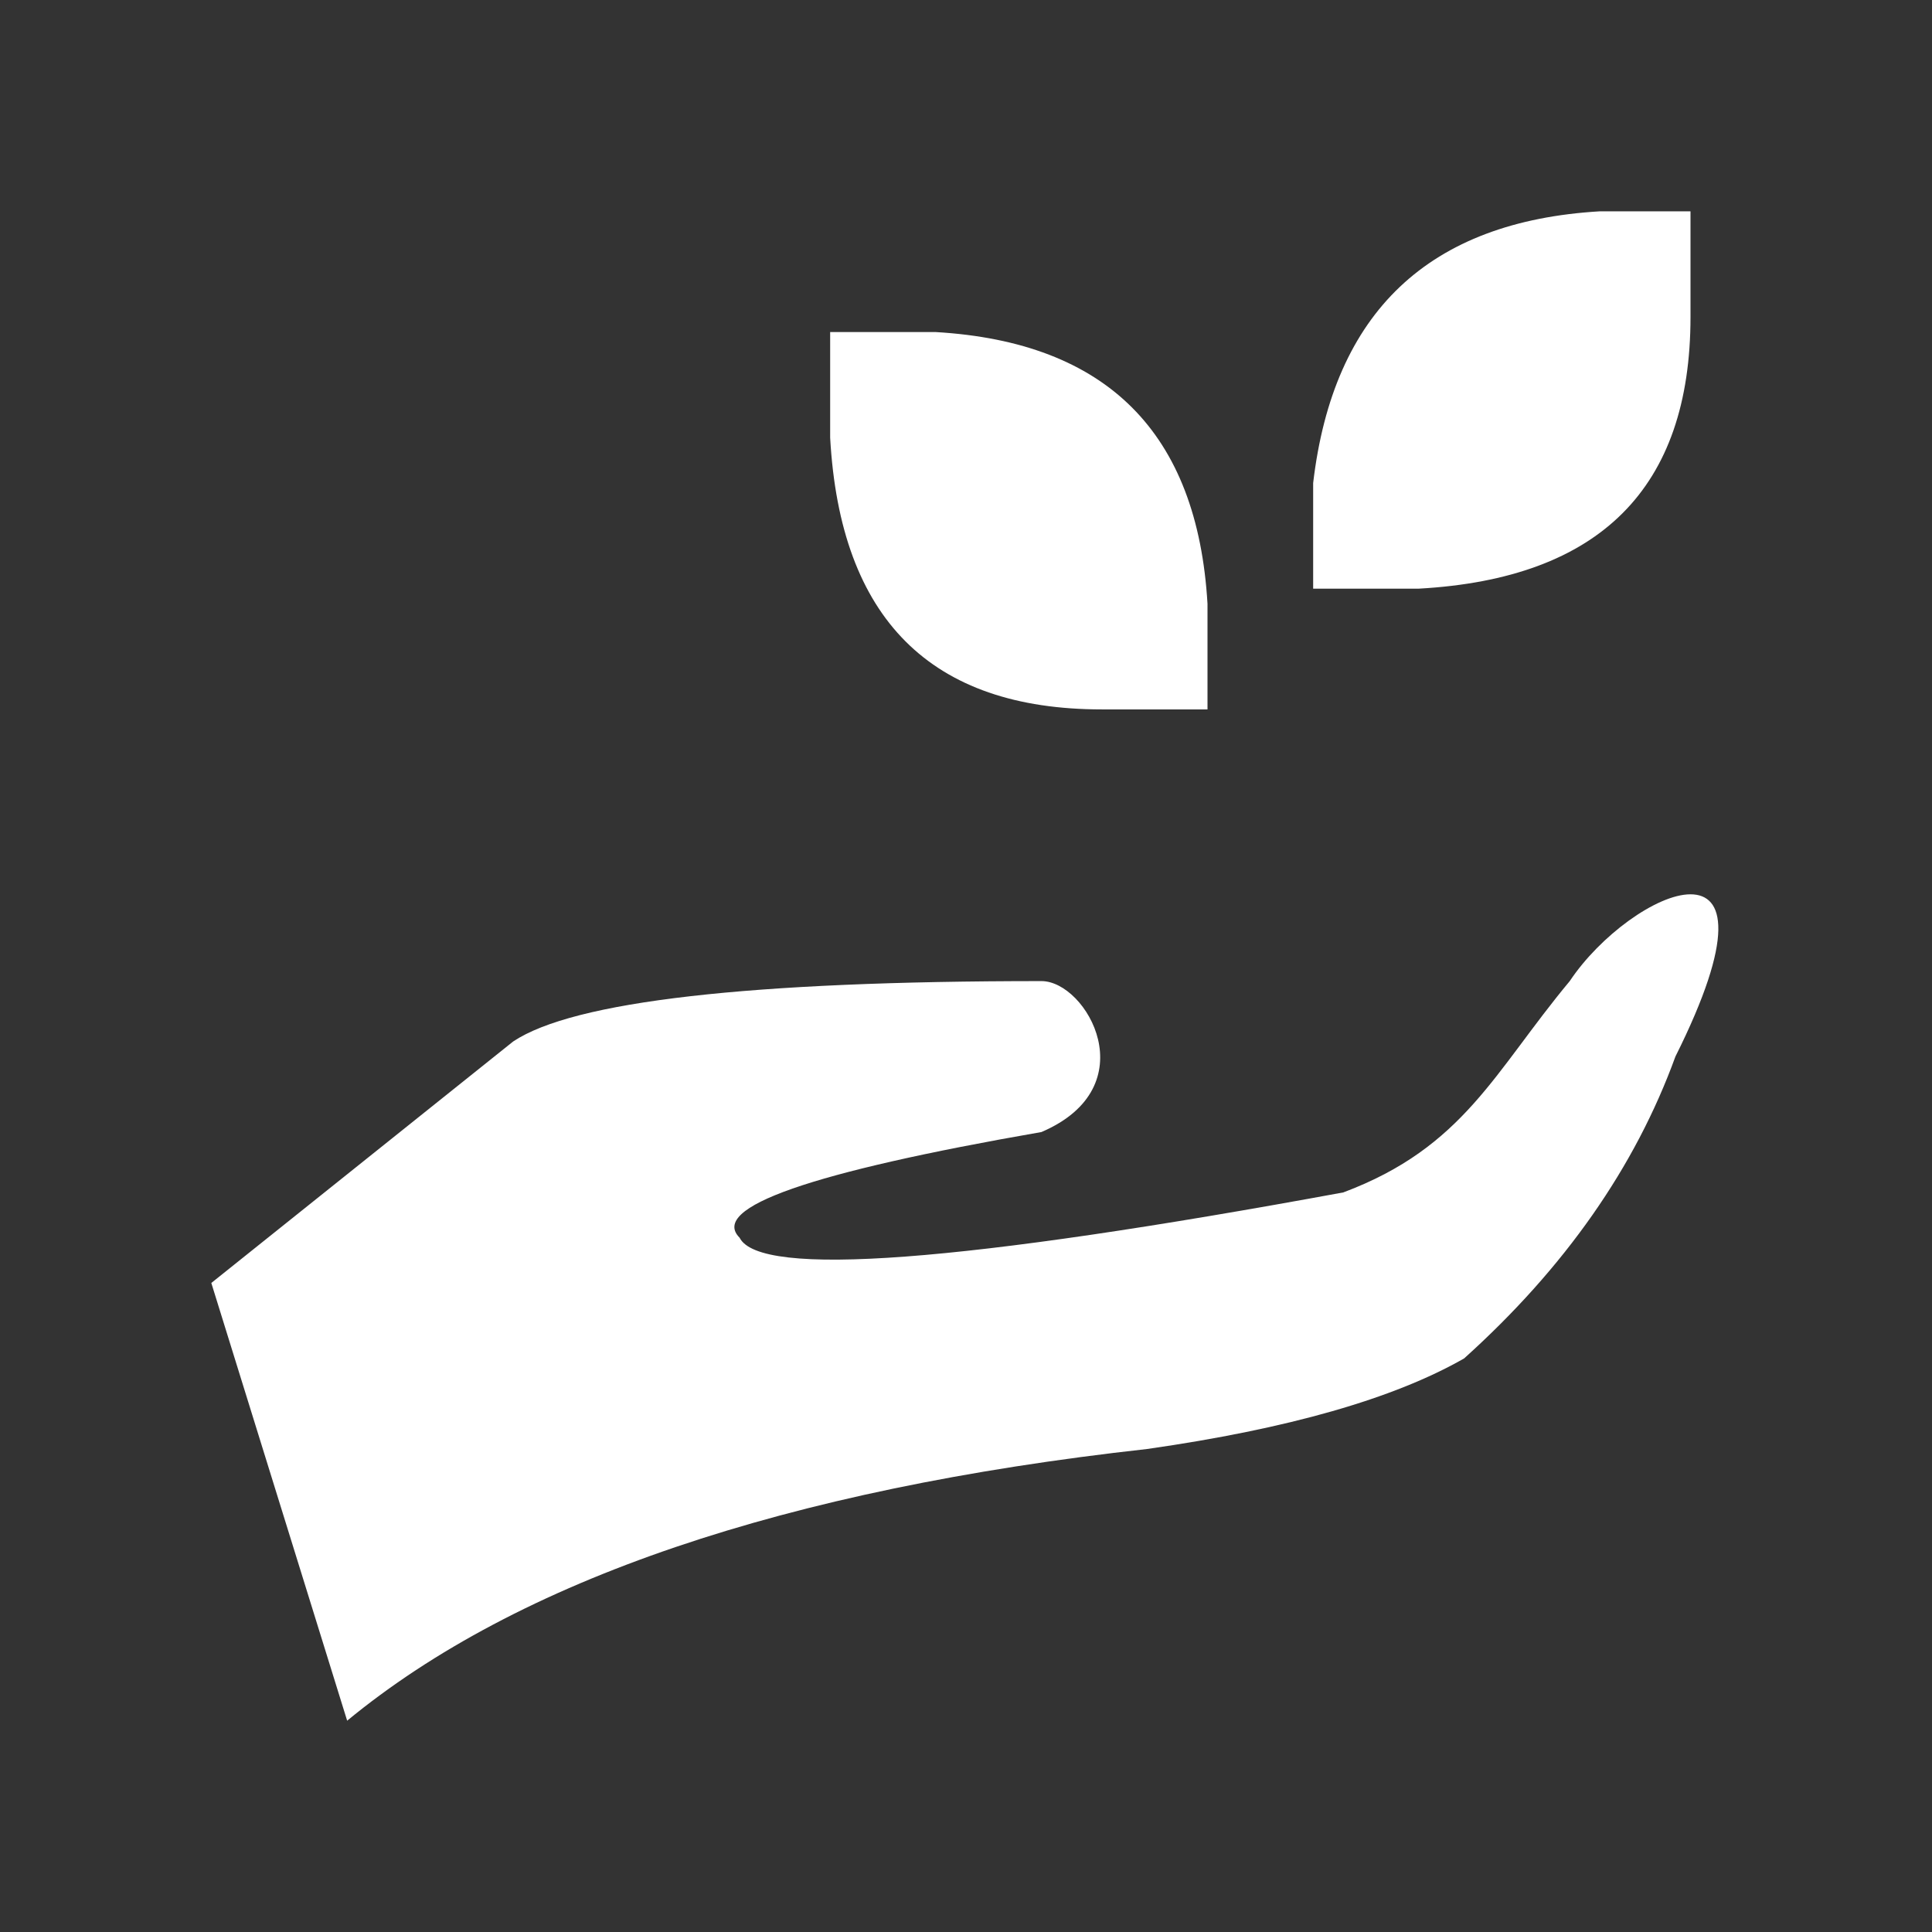 <svg xmlns="http://www.w3.org/2000/svg" viewBox="0 0 128 128" fill="#fff" stroke-width="0" stroke="#fff" stroke-linecap="round" stroke-linejoin="round"><rect x="0" y="0" width="128" height="128" fill="#333333" stroke="none"/><path d="M55 22v7q1 18 18 18h7V40Q79 23 62 22H55M87 39h7q18-1 18-18V14h-6Q89 15 87 32v7M14 85 34 69q6-4 35-4c3 0 7 7 0 10q-23 4-20 7 2 4 40-3c8-3 10-8 15-14 4-6 15-11 7 5q-4 11-14 20-7 4-21 6-36 4-53 18Z"/><path d="M66 32 80 47q3 1 4 6M84 69V48q0-4 3-9M87 39L102 23" fill="none"/></svg>
